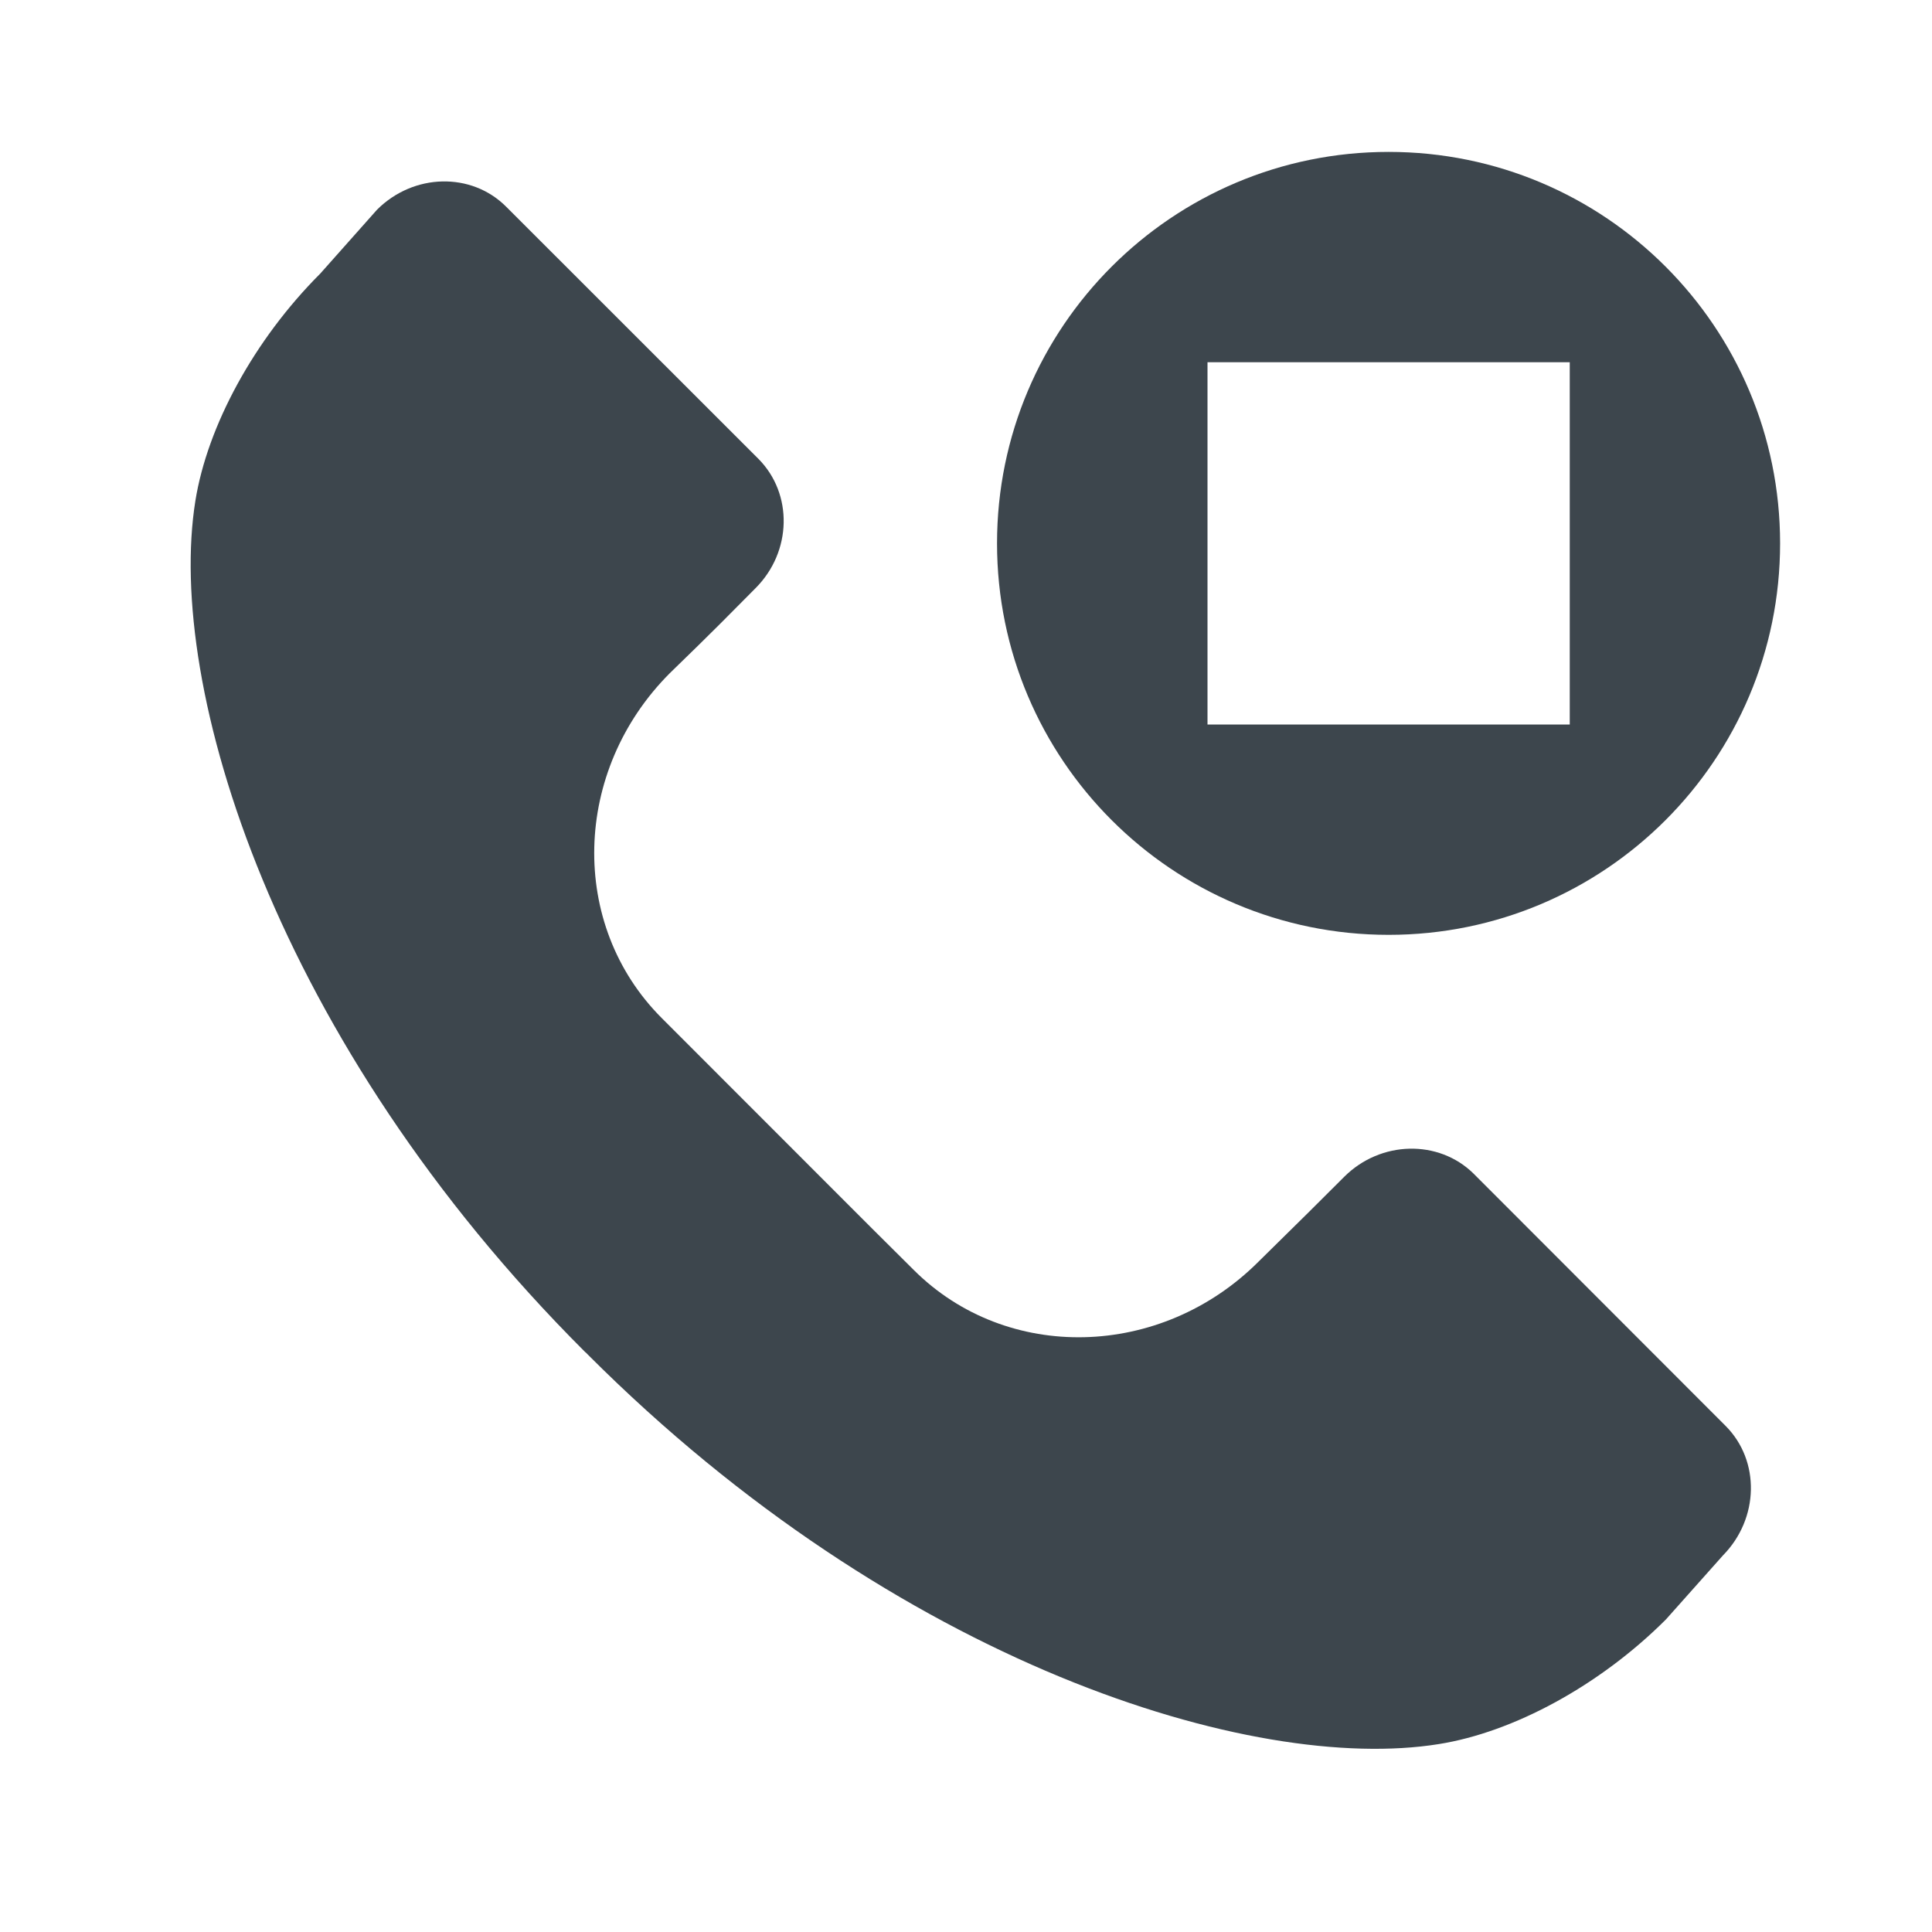 <?xml version="1.0" encoding="utf-8"?>
<!-- Generator: Adobe Illustrator 16.0.4, SVG Export Plug-In . SVG Version: 6.00 Build 0)  -->
<!DOCTYPE svg PUBLIC "-//W3C//DTD SVG 1.1//EN" "http://www.w3.org/Graphics/SVG/1.1/DTD/svg11.dtd">
<svg version="1.1" id="artwork" xmlns="http://www.w3.org/2000/svg" xmlns:xlink="http://www.w3.org/1999/xlink" x="0px" y="0px"
	 width="16px" height="16px" viewBox="0 0 16 16" enable-background="new 0 0 16 16" xml:space="preserve">
<g>
	<path fill="#3D464D" d="M14.291,11.809l-2.088-2.09c-0.29-0.285-0.77-0.273-1.07,0.026l-0.295,0.294l-0.417,0.411
		c-0.808,0.806-2.084,0.836-2.854,0.067L7.218,10.17L5.479,8.43C4.709,7.659,4.74,6.383,5.547,5.575l0.235-0.229l0.181-0.179
		L6.258,4.87C6.559,4.568,6.568,4.089,6.281,3.8l-2.09-2.089C3.904,1.424,3.426,1.434,3.123,1.736L2.652,2.266
		C2.104,2.814,1.717,3.529,1.618,4.148c-0.246,1.535,0.655,4.478,3.224,7.045c0.004,0.005,0.01,0.009,0.014,0.012
		c0.004,0.004,0.008,0.01,0.013,0.014c2.567,2.569,5.511,3.471,7.045,3.225c0.619-0.098,1.335-0.485,1.883-1.033l0.472-0.53
		C14.568,12.577,14.579,12.098,14.291,11.809z"/>
</g>
<g>
	<path fill="#3D464D" d="M11.5,1.258c-1.791,0-3.243,1.451-3.243,3.242S9.709,7.742,11.5,7.742s3.242-1.451,3.242-3.242
		S13.292,1.258,11.5,1.258z M13,6h-3V3h3V6z"/>
</g>
</svg>
